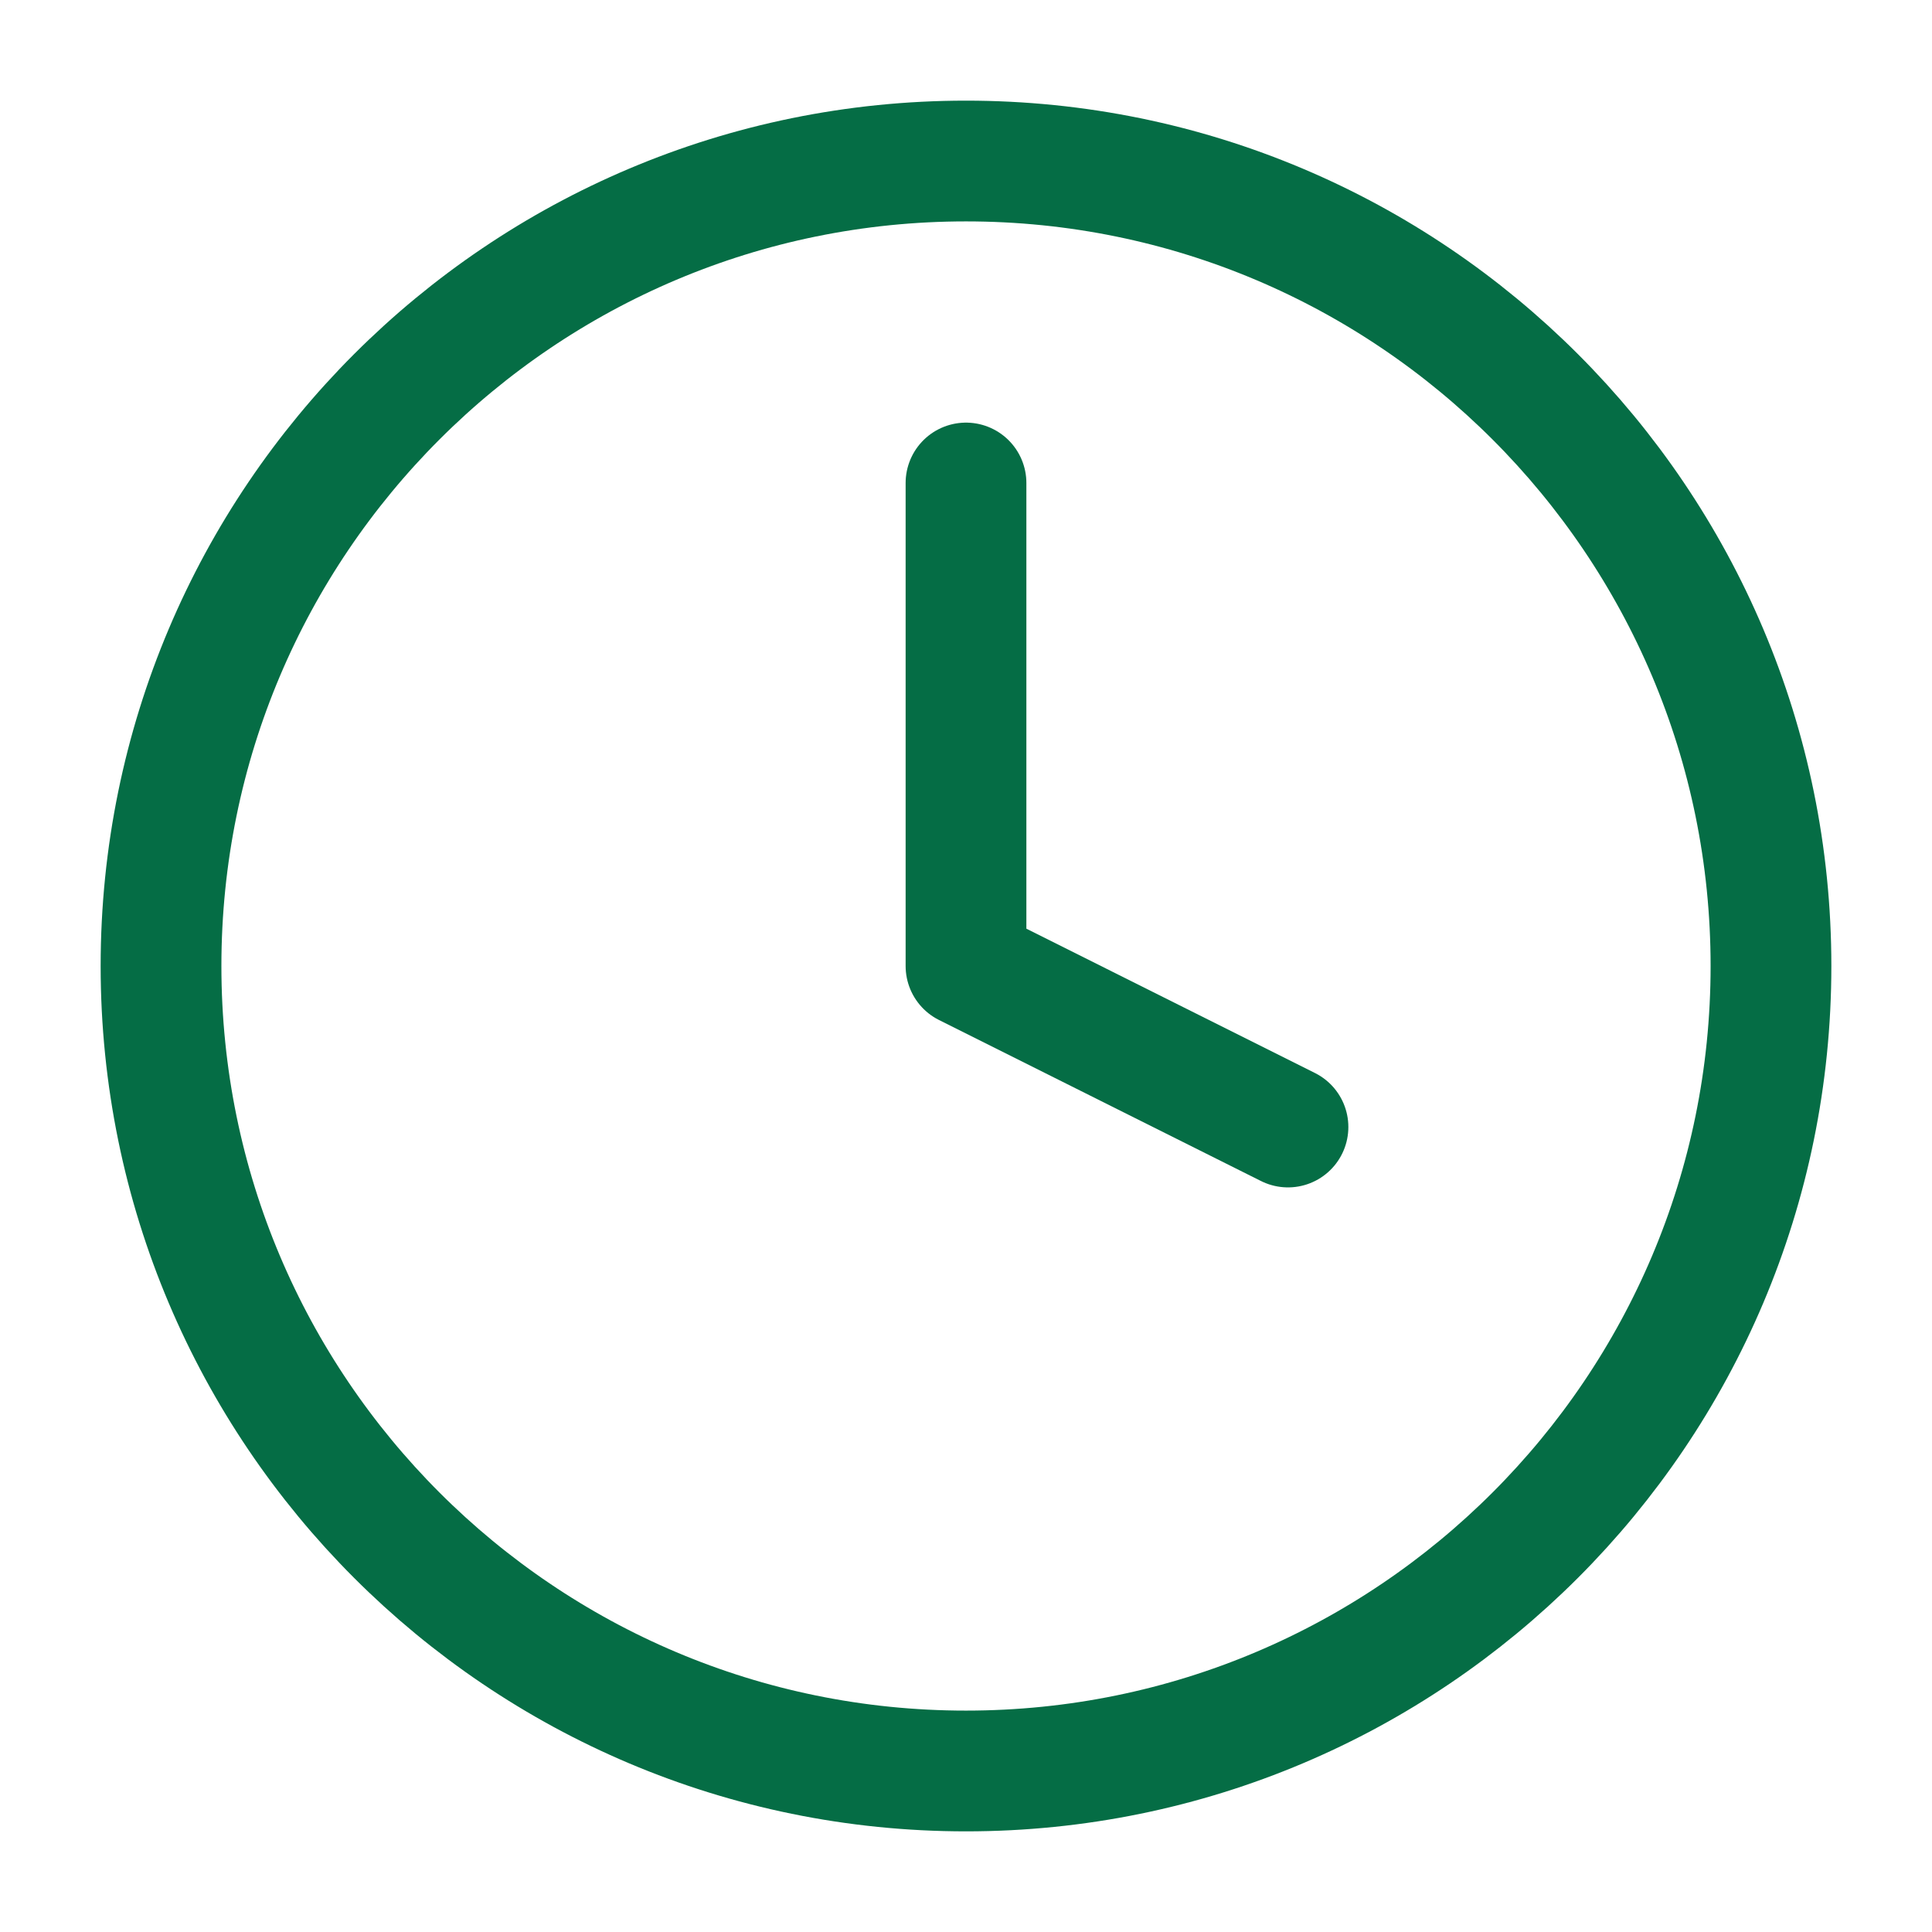 <svg width="32" height="32" viewBox="0 0 32 32" fill="none" xmlns="http://www.w3.org/2000/svg">
<path d="M16 29.333C23.364 29.333 29.333 23.364 29.333 16C29.333 8.636 23.364 2.667 16 2.667C8.636 2.667 2.667 8.636 2.667 16C2.667 23.364 8.636 29.333 16 29.333Z" stroke="#056d45" stroke-width="2" stroke-linecap="round" stroke-linejoin="round"/>
<path d="M16 8V16L21.333 18.667" stroke="#056d45" stroke-width="2" stroke-linecap="round" stroke-linejoin="round"/>
</svg>
